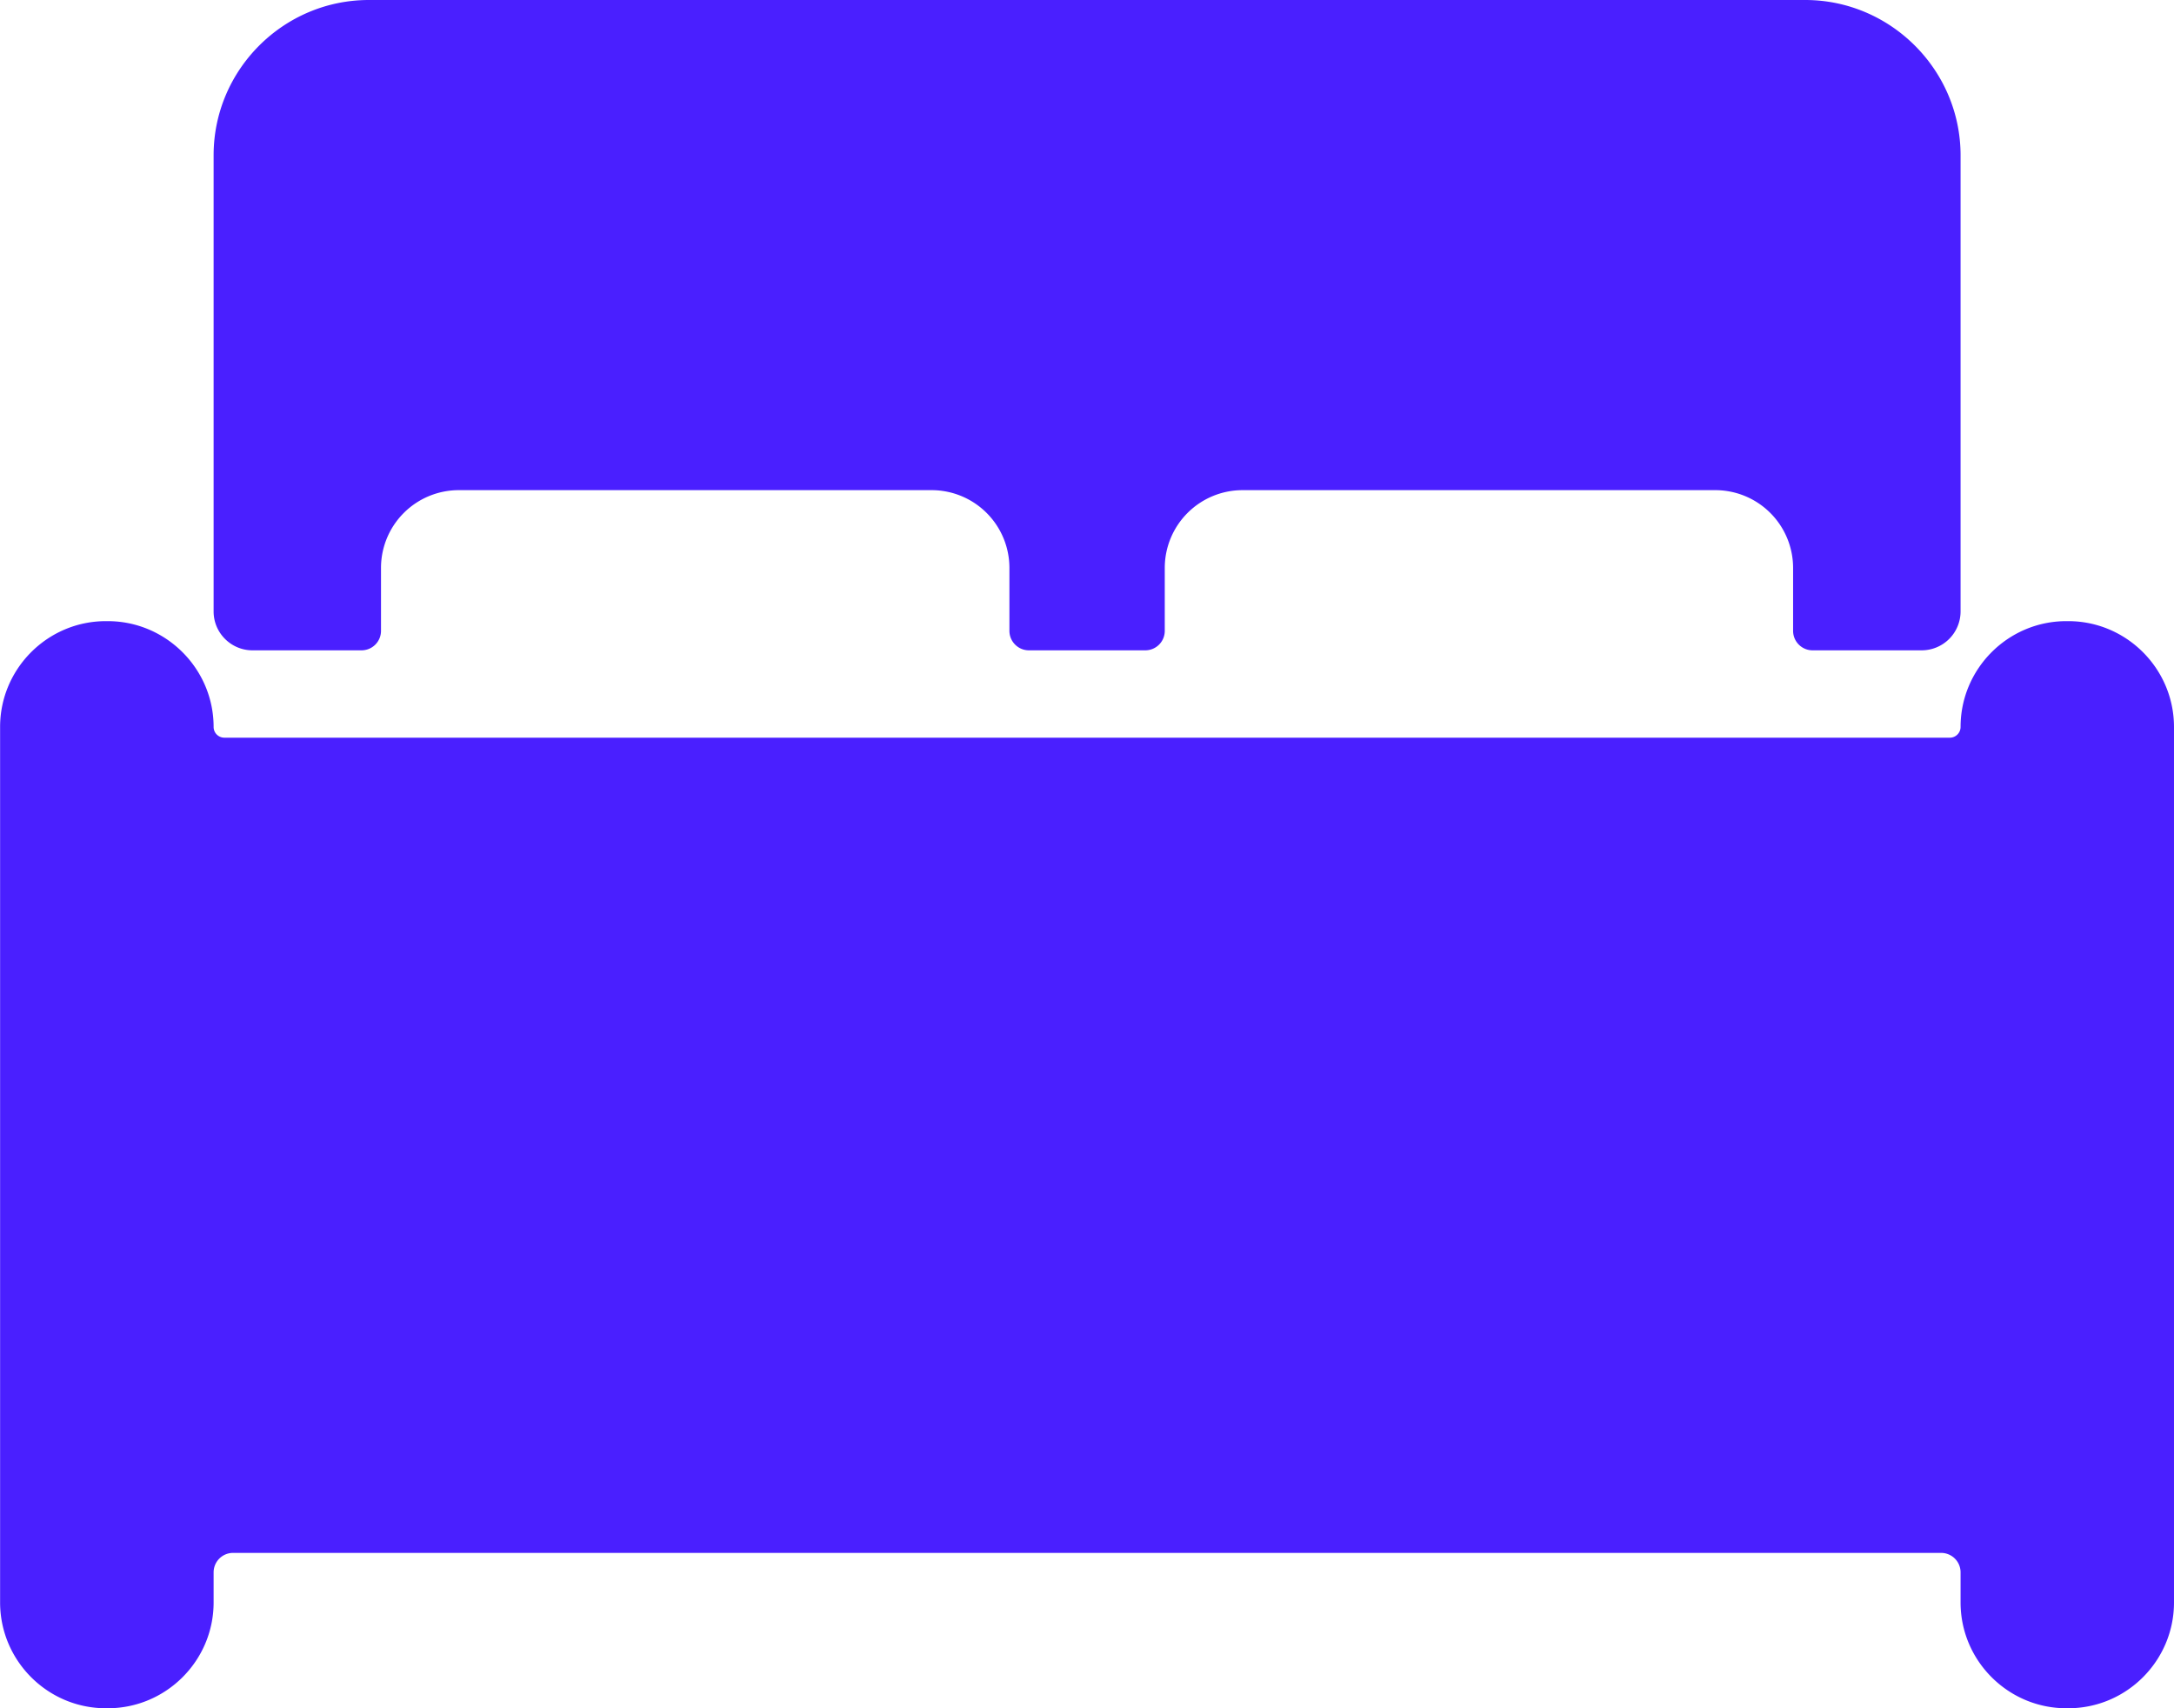 <svg xmlns="http://www.w3.org/2000/svg" width="23.469" height="18.44" viewBox="1.651 0 23.469 18.44"><g data-name="Icon ionic-ios-bed"><path d="M23.978 6.705h-.02c-.63 0-1.142.514-1.142 1.142a.116.116 0 0 1-.116.116H4.072a.116.116 0 0 1-.115-.116c0-.628-.514-1.142-1.143-1.142h-.02c-.63 0-1.142.514-1.142 1.142v9.45c0 .63.513 1.143 1.142 1.143h.02c.63 0 1.143-.513 1.143-1.142v-.325a.21.21 0 0 1 .209-.21h18.44a.21.21 0 0 1 .21.21v.325c0 .629.513 1.142 1.142 1.142h.02c.63 0 1.142-.513 1.142-1.142v-9.45c0-.63-.513-1.143-1.142-1.143Z" fill="#4a1fff" fill-rule="evenodd" data-name="Path 23"/><path d="M4.376 7.02h1.178a.21.21 0 0 0 .21-.21v-.68a.84.84 0 0 1 .838-.839h5.108a.84.84 0 0 1 .838.838v.681c0 .115.094.21.21.21h1.257a.21.21 0 0 0 .21-.21v-.68a.84.84 0 0 1 .837-.839h5.108a.84.84 0 0 1 .838.838v.681c0 .115.094.21.21.21h1.178a.42.42 0 0 0 .42-.42V1.677C22.816.754 22.06 0 21.139 0H5.633C4.71 0 3.957.754 3.957 1.676v4.925c0 .23.188.419.419.419Z" fill="#4a1fff" fill-rule="evenodd" data-name="Path 24"/></g></svg>